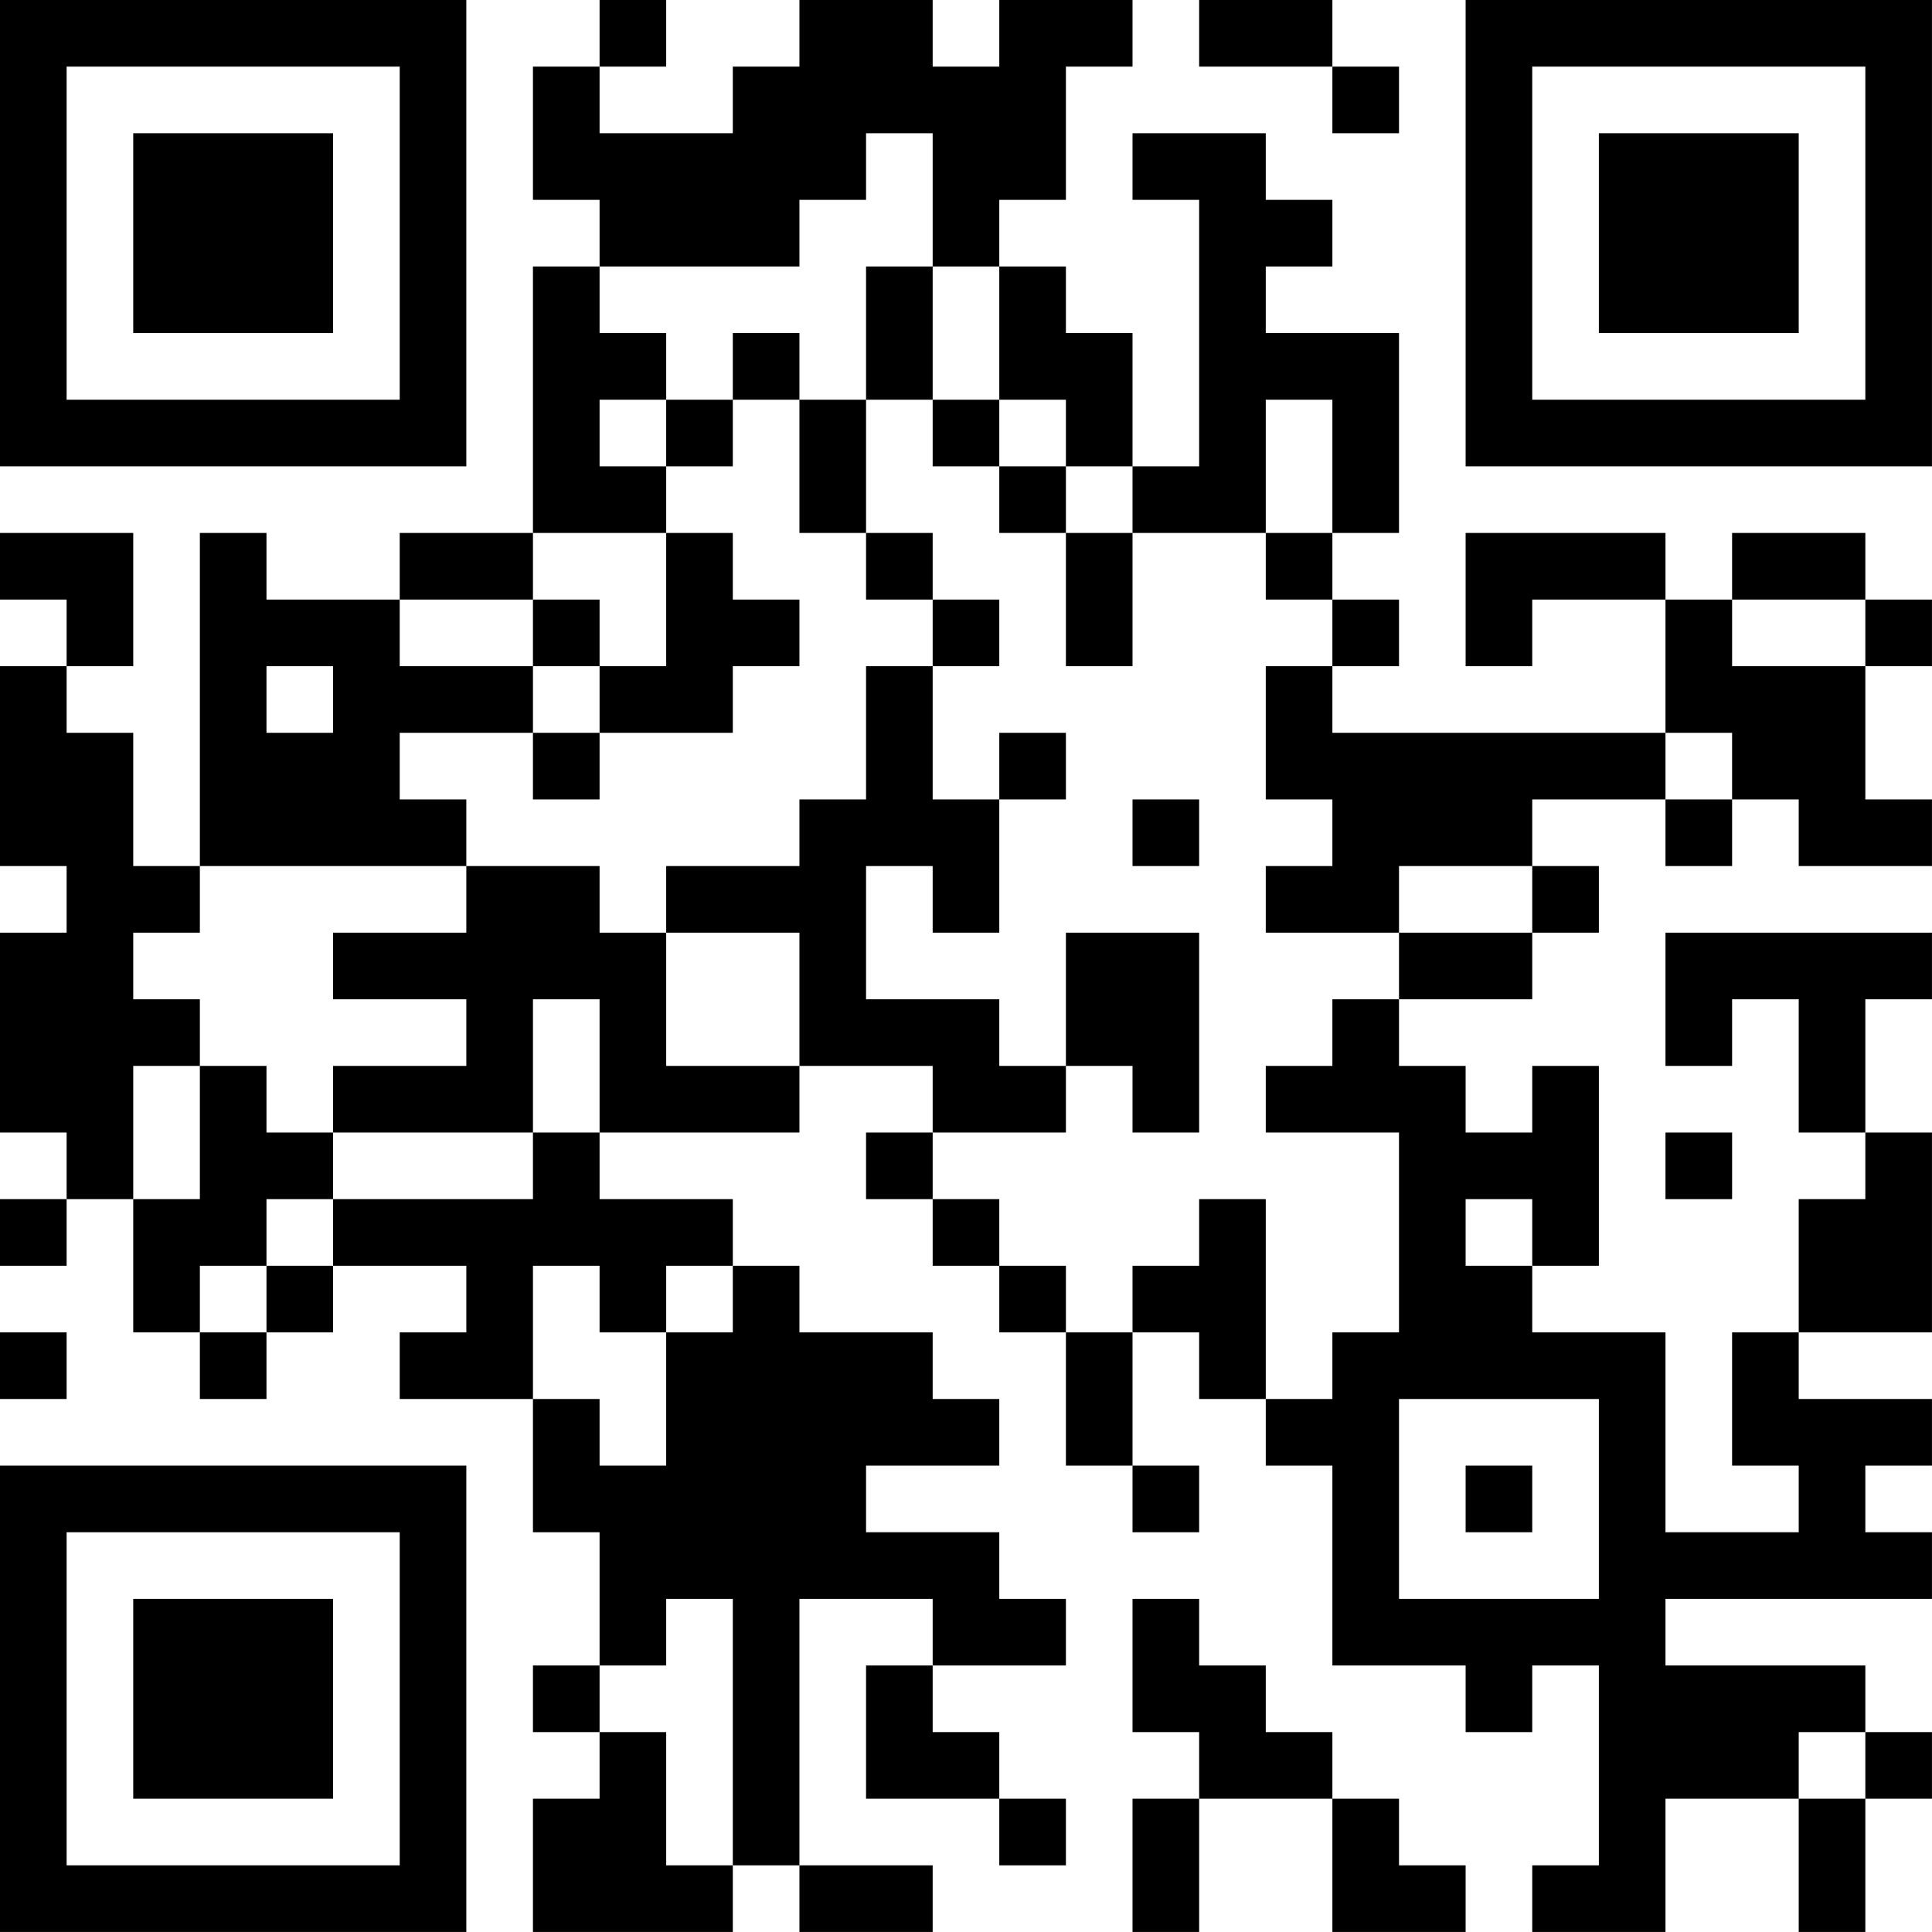 <?xml version="1.0" encoding="UTF-8"?>
<svg xmlns="http://www.w3.org/2000/svg" version="1.1" width="500" height="500" viewBox="0 0 500 500"><rect x="0" y="0" width="500" height="500" fill="#ffffff"/><g transform="scale(17.241)"><g transform="translate(0,0)"><path fill-rule="evenodd" d="M9 0L9 1L8 1L8 3L9 3L9 4L8 4L8 8L6 8L6 9L4 9L4 8L3 8L3 13L2 13L2 11L1 11L1 10L2 10L2 8L0 8L0 9L1 9L1 10L0 10L0 13L1 13L1 14L0 14L0 17L1 17L1 18L0 18L0 19L1 19L1 18L2 18L2 20L3 20L3 21L4 21L4 20L5 20L5 19L7 19L7 20L6 20L6 21L8 21L8 23L9 23L9 25L8 25L8 26L9 26L9 27L8 27L8 29L11 29L11 28L12 28L12 29L14 29L14 28L12 28L12 24L14 24L14 25L13 25L13 27L15 27L15 28L16 28L16 27L15 27L15 26L14 26L14 25L16 25L16 24L15 24L15 23L13 23L13 22L15 22L15 21L14 21L14 20L12 20L12 19L11 19L11 18L9 18L9 17L12 17L12 16L14 16L14 17L13 17L13 18L14 18L14 19L15 19L15 20L16 20L16 22L17 22L17 23L18 23L18 22L17 22L17 20L18 20L18 21L19 21L19 22L20 22L20 25L22 25L22 26L23 26L23 25L24 25L24 28L23 28L23 29L25 29L25 27L27 27L27 29L28 29L28 27L29 27L29 26L28 26L28 25L25 25L25 24L29 24L29 23L28 23L28 22L29 22L29 21L27 21L27 20L29 20L29 17L28 17L28 15L29 15L29 14L25 14L25 16L26 16L26 15L27 15L27 17L28 17L28 18L27 18L27 20L26 20L26 22L27 22L27 23L25 23L25 20L23 20L23 19L24 19L24 16L23 16L23 17L22 17L22 16L21 16L21 15L23 15L23 14L24 14L24 13L23 13L23 12L25 12L25 13L26 13L26 12L27 12L27 13L29 13L29 12L28 12L28 10L29 10L29 9L28 9L28 8L26 8L26 9L25 9L25 8L22 8L22 10L23 10L23 9L25 9L25 11L20 11L20 10L21 10L21 9L20 9L20 8L21 8L21 5L19 5L19 4L20 4L20 3L19 3L19 2L17 2L17 3L18 3L18 7L17 7L17 5L16 5L16 4L15 4L15 3L16 3L16 1L17 1L17 0L15 0L15 1L14 1L14 0L12 0L12 1L11 1L11 2L9 2L9 1L10 1L10 0ZM18 0L18 1L20 1L20 2L21 2L21 1L20 1L20 0ZM13 2L13 3L12 3L12 4L9 4L9 5L10 5L10 6L9 6L9 7L10 7L10 8L8 8L8 9L6 9L6 10L8 10L8 11L6 11L6 12L7 12L7 13L3 13L3 14L2 14L2 15L3 15L3 16L2 16L2 18L3 18L3 16L4 16L4 17L5 17L5 18L4 18L4 19L3 19L3 20L4 20L4 19L5 19L5 18L8 18L8 17L9 17L9 15L8 15L8 17L5 17L5 16L7 16L7 15L5 15L5 14L7 14L7 13L9 13L9 14L10 14L10 16L12 16L12 14L10 14L10 13L12 13L12 12L13 12L13 10L14 10L14 12L15 12L15 14L14 14L14 13L13 13L13 15L15 15L15 16L16 16L16 17L14 17L14 18L15 18L15 19L16 19L16 20L17 20L17 19L18 19L18 18L19 18L19 21L20 21L20 20L21 20L21 17L19 17L19 16L20 16L20 15L21 15L21 14L23 14L23 13L21 13L21 14L19 14L19 13L20 13L20 12L19 12L19 10L20 10L20 9L19 9L19 8L20 8L20 6L19 6L19 8L17 8L17 7L16 7L16 6L15 6L15 4L14 4L14 2ZM13 4L13 6L12 6L12 5L11 5L11 6L10 6L10 7L11 7L11 6L12 6L12 8L13 8L13 9L14 9L14 10L15 10L15 9L14 9L14 8L13 8L13 6L14 6L14 7L15 7L15 8L16 8L16 10L17 10L17 8L16 8L16 7L15 7L15 6L14 6L14 4ZM10 8L10 10L9 10L9 9L8 9L8 10L9 10L9 11L8 11L8 12L9 12L9 11L11 11L11 10L12 10L12 9L11 9L11 8ZM26 9L26 10L28 10L28 9ZM4 10L4 11L5 11L5 10ZM15 11L15 12L16 12L16 11ZM25 11L25 12L26 12L26 11ZM17 12L17 13L18 13L18 12ZM16 14L16 16L17 16L17 17L18 17L18 14ZM25 17L25 18L26 18L26 17ZM22 18L22 19L23 19L23 18ZM8 19L8 21L9 21L9 22L10 22L10 20L11 20L11 19L10 19L10 20L9 20L9 19ZM0 20L0 21L1 21L1 20ZM21 21L21 24L24 24L24 21ZM22 22L22 23L23 23L23 22ZM10 24L10 25L9 25L9 26L10 26L10 28L11 28L11 24ZM17 24L17 26L18 26L18 27L17 27L17 29L18 29L18 27L20 27L20 29L22 29L22 28L21 28L21 27L20 27L20 26L19 26L19 25L18 25L18 24ZM27 26L27 27L28 27L28 26ZM0 0L0 7L7 7L7 0ZM1 1L1 6L6 6L6 1ZM2 2L2 5L5 5L5 2ZM22 0L22 7L29 7L29 0ZM23 1L23 6L28 6L28 1ZM24 2L24 5L27 5L27 2ZM0 22L0 29L7 29L7 22ZM1 23L1 28L6 28L6 23ZM2 24L2 27L5 27L5 24Z" fill="#000000"/></g></g></svg>
